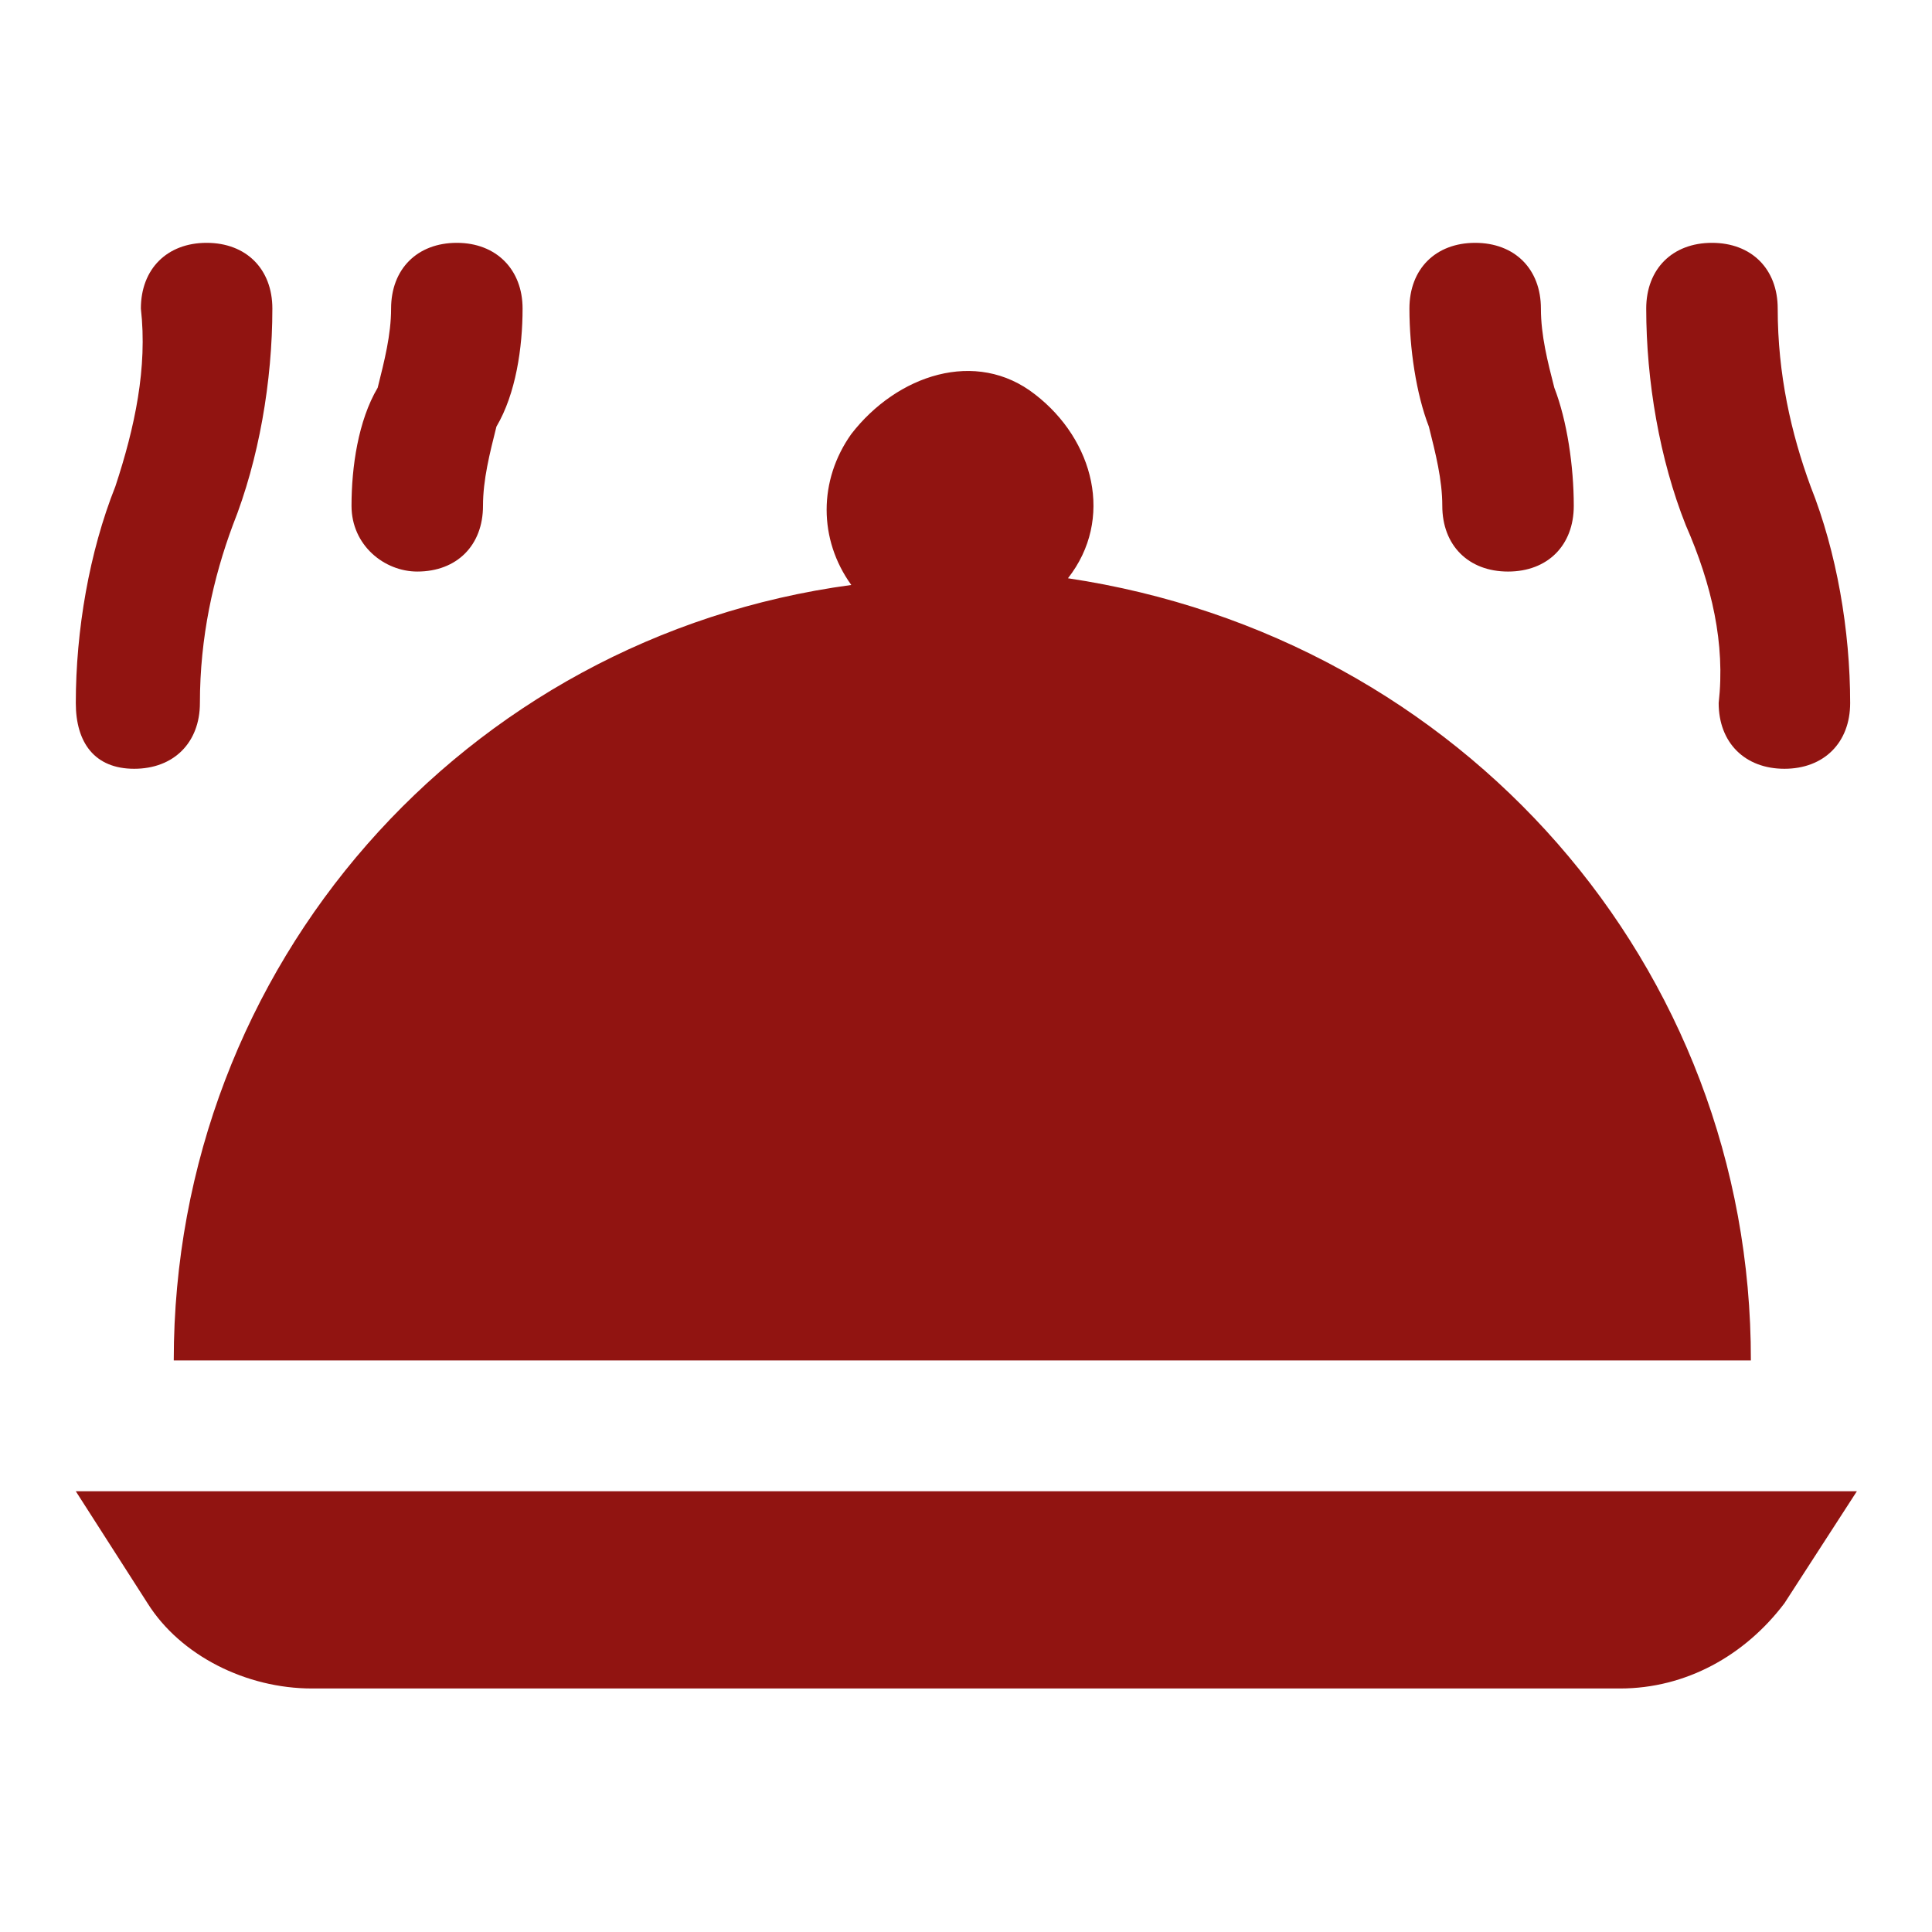 <?xml version="1.0" encoding="utf-8"?>
<!-- Generator: Adobe Illustrator 24.2.1, SVG Export Plug-In . SVG Version: 6.00 Build 0)  -->
<svg version="1.1" id="SvgjsSvg1197" xmlns:svgjs="http://svgjs.com/svgjs"
	 xmlns="http://www.w3.org/2000/svg" xmlns:xlink="http://www.w3.org/1999/xlink" x="0px" y="0px" viewBox="0 0 288 288"
	 style="enable-background:new 0 0 288 288;" xml:space="preserve">
<style type="text/css">
	.st0{fill:#911411;}
</style>
<g id="SvgjsG1199">
	<path class="st0" d="M11.3,104.8c0-10.8,2-22.5,5.9-32.3C20.1,63.7,22,54.8,21,46c0-5.9,3.9-9.8,9.8-9.8s9.8,3.9,9.8,9.8
		c0,10.8-2,22.5-5.9,32.3c-2.9,7.8-4.9,16.7-4.9,26.5c0,5.9-3.9,9.8-9.8,9.8S11.3,110.7,11.3,104.8z M62.2,85.2
		c5.9,0,9.8-3.9,9.8-9.8c0-3.9,1-7.8,2-11.8c2.9-4.9,3.9-11.8,3.9-17.6s-3.9-9.8-9.8-9.8c-5.9,0-9.8,3.9-9.8,9.8c0,3.9-1,7.8-2,11.8
		c-2.9,4.9-3.9,11.8-3.9,17.6C52.4,81.3,57.3,85.2,62.2,85.2z M256.2,104.8c0,5.9,3.9,9.8,9.8,9.8s9.8-3.9,9.8-9.8
		c0-10.8-2-22.5-5.9-32.3C267,64.6,265,55.8,265,46c0-5.9-3.9-9.8-9.8-9.8c-5.9,0-9.8,3.9-9.8,9.8c0,10.8,2,22.5,5.9,32.3
		C255.2,87.2,257.2,96,256.2,104.8z M215,75.4c0,5.9,3.9,9.8,9.8,9.8s9.8-3.9,9.8-9.8c0-5.9-1-12.7-2.9-17.6c-1-3.9-2-7.8-2-11.8
		c0-5.9-3.9-9.8-9.8-9.8s-9.8,3.9-9.8,9.8s1,12.7,2.9,17.6C214,67.6,215,71.5,215,75.4z M25.9,202.8h235.1
		C261.1,144,218,95,159.2,86.2c6.9-8.8,3.9-20.6-4.9-27.4c-8.8-6.9-20.6-2.9-27.4,5.9c-4.9,6.9-4.9,15.7,0,22.5
		C69.1,95,25.9,144,25.9,202.8z M22,239c4.9,7.8,14.7,12.7,24.5,12.7h195c9.8,0,18.6-4.9,24.5-12.7l10.8-16.7H11.3L22,239z"/>
</g>
</svg>
